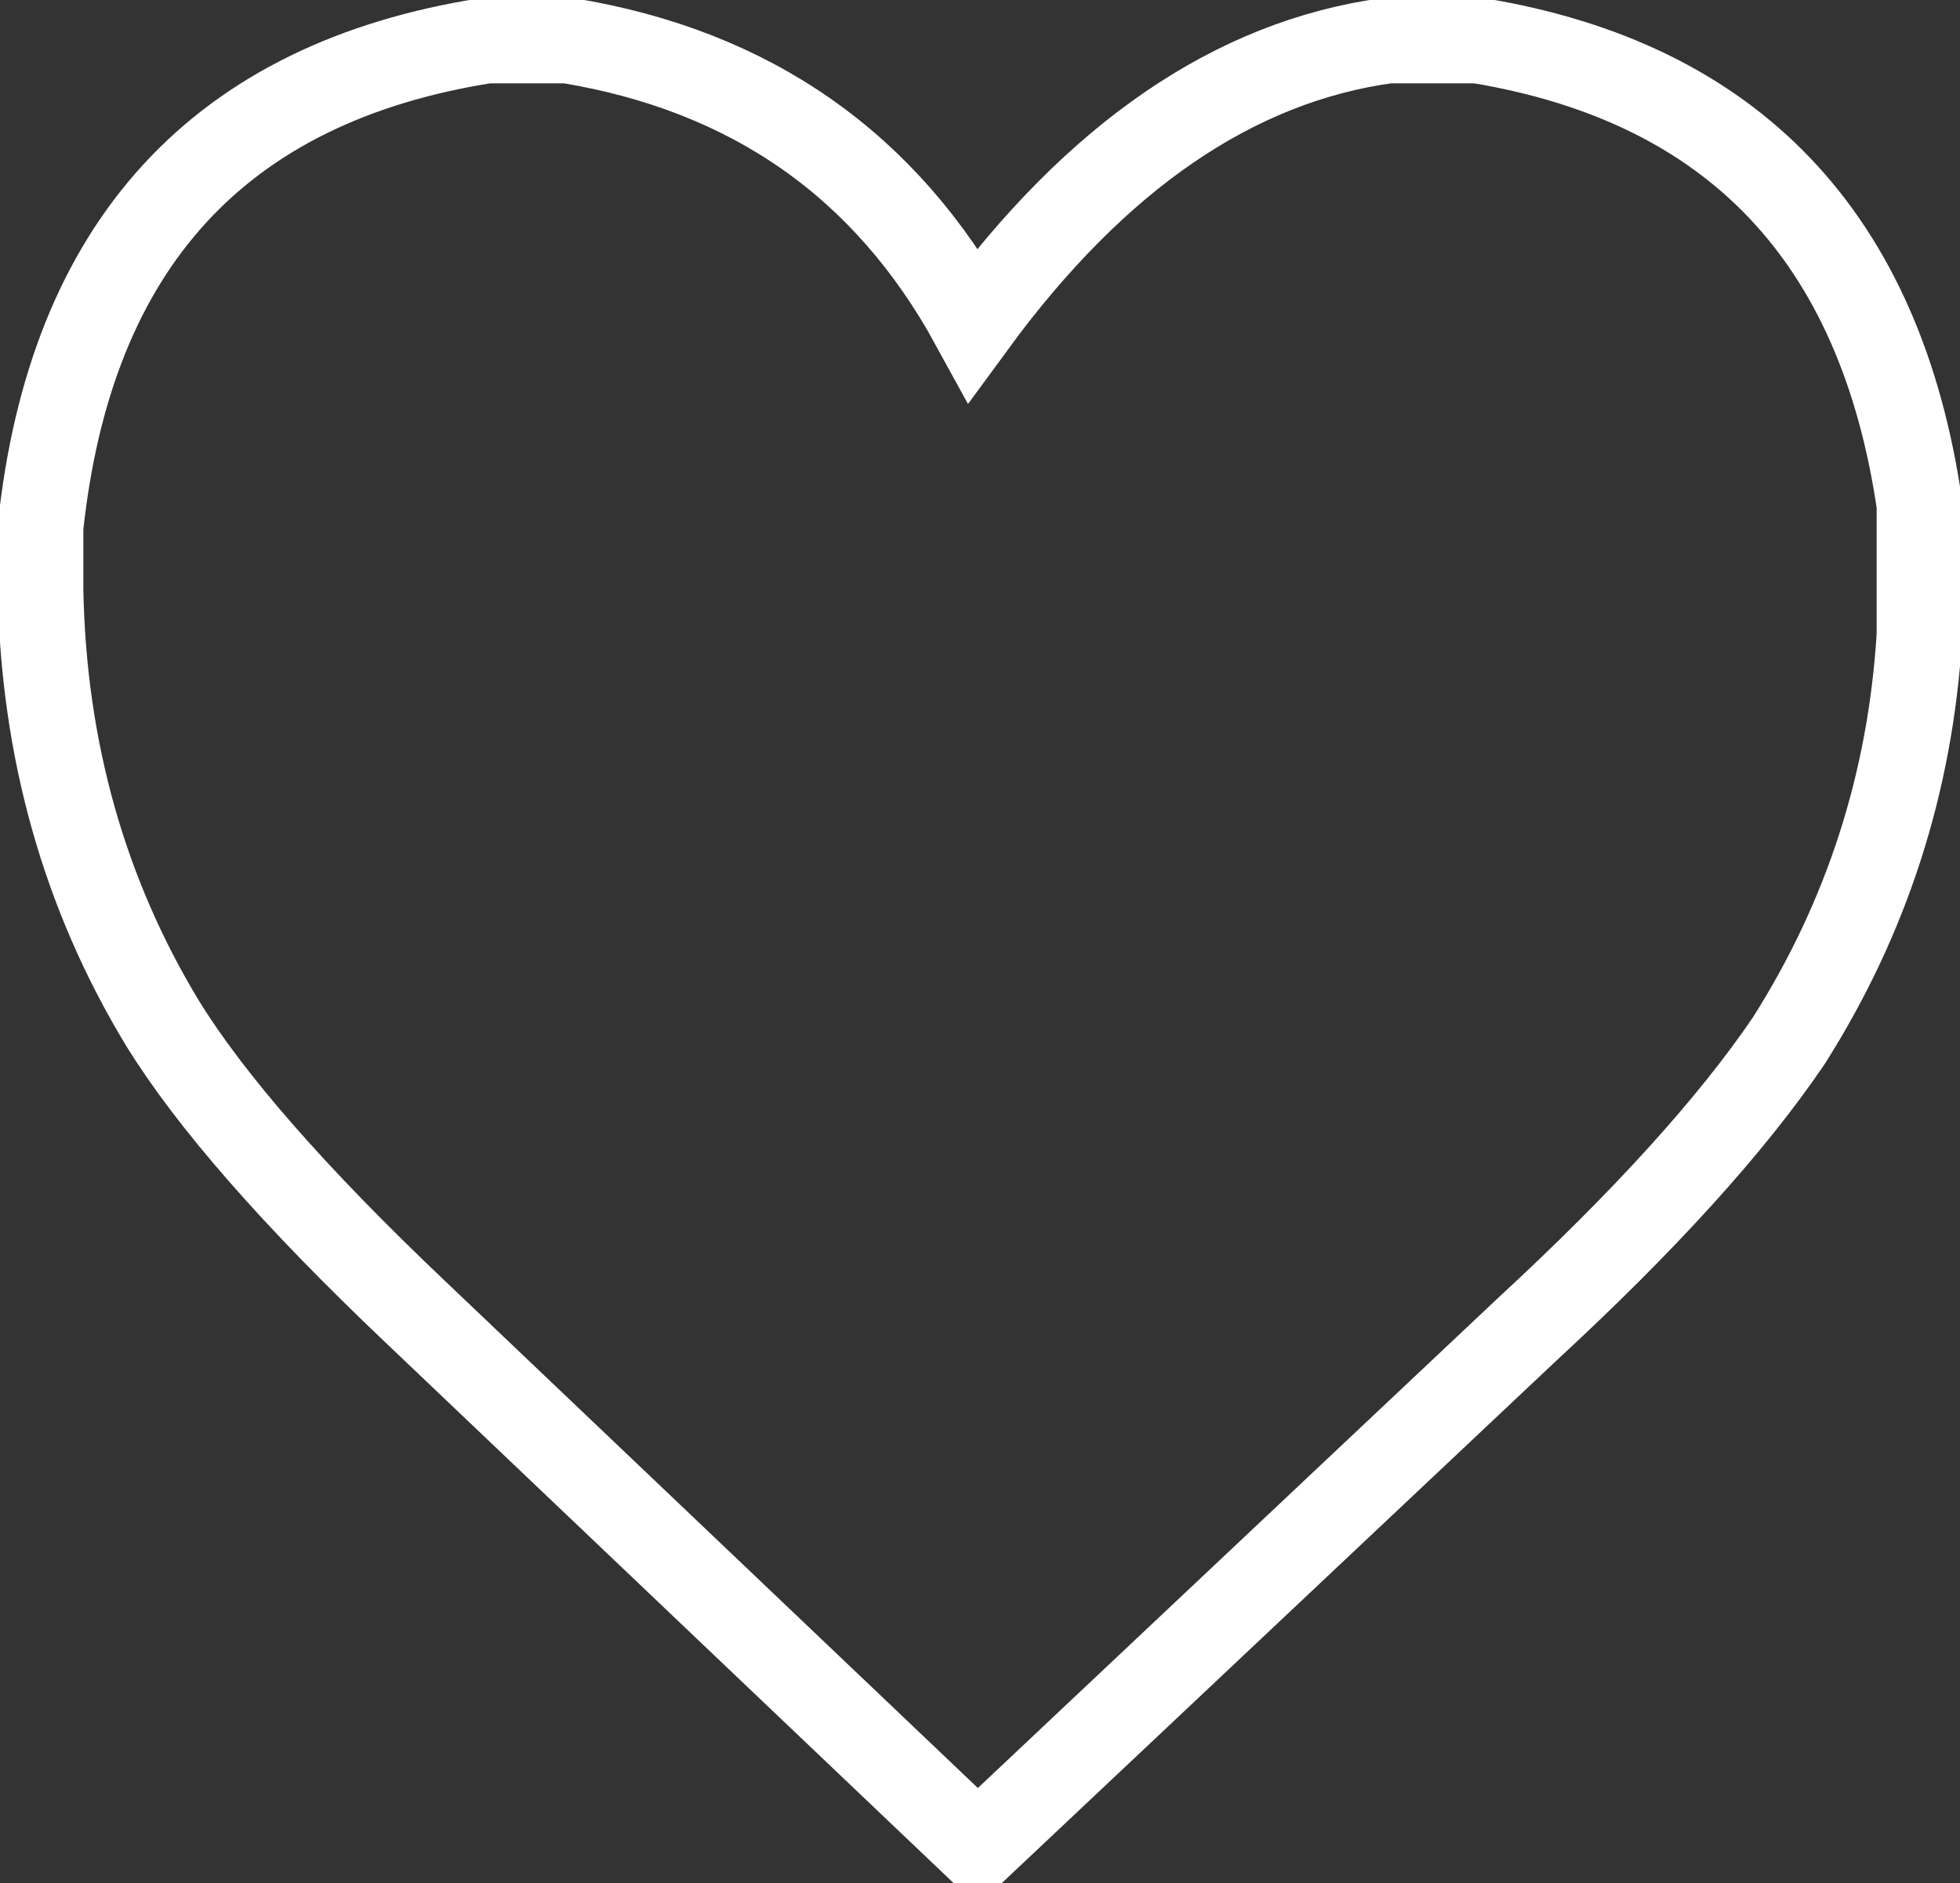 <?xml version="1.0" encoding="UTF-8" standalone="no"?>
<svg xmlns:xlink="http://www.w3.org/1999/xlink" height="20.9px" width="21.75px" xmlns="http://www.w3.org/2000/svg">
    <rect width="100%" height="100%" fill="#333333" stroke="none"/>
    <g transform="matrix(1.0, 0.0, 0.0, 1.0, 10.85, 10.95)">
        <use height="20.9" transform="matrix(1.0, 0.0, 0.0, 1.0, -10.85, -10.95)" width="21.75" xlink:href="#shape0"/>
    </g>
    <defs>
        <g id="shape0" transform="matrix(1.0, 0.0, 0.0, 1.0, 10.85, 10.95)">
            <path d="M10.45 -5.35 L10.45 -3.9 Q10.3 -1.45 9.0 0.6 8.05 2.0 6.1 3.8 L0.05 9.5 -0.05 9.5 -6.25 3.6 Q-8.25 1.7 -9.05 0.4 -10.35 -1.75 -10.4 -4.4 L-10.4 -5.1 Q-9.9 -9.8 -5.45 -10.5 L-4.55 -10.5 Q-1.5 -10.0 -0.05 -7.35 2.0 -10.15 4.55 -10.5 L5.55 -10.5 Q9.8 -9.8 10.45 -5.35 Z"
                  fill="none" stroke="#ffffff" stroke-linecap="butt" stroke-linejoin="miter-clip"
                  stroke-miterlimit="10.0" stroke-width="0.95"/>
        </g>
    </defs>
</svg>
